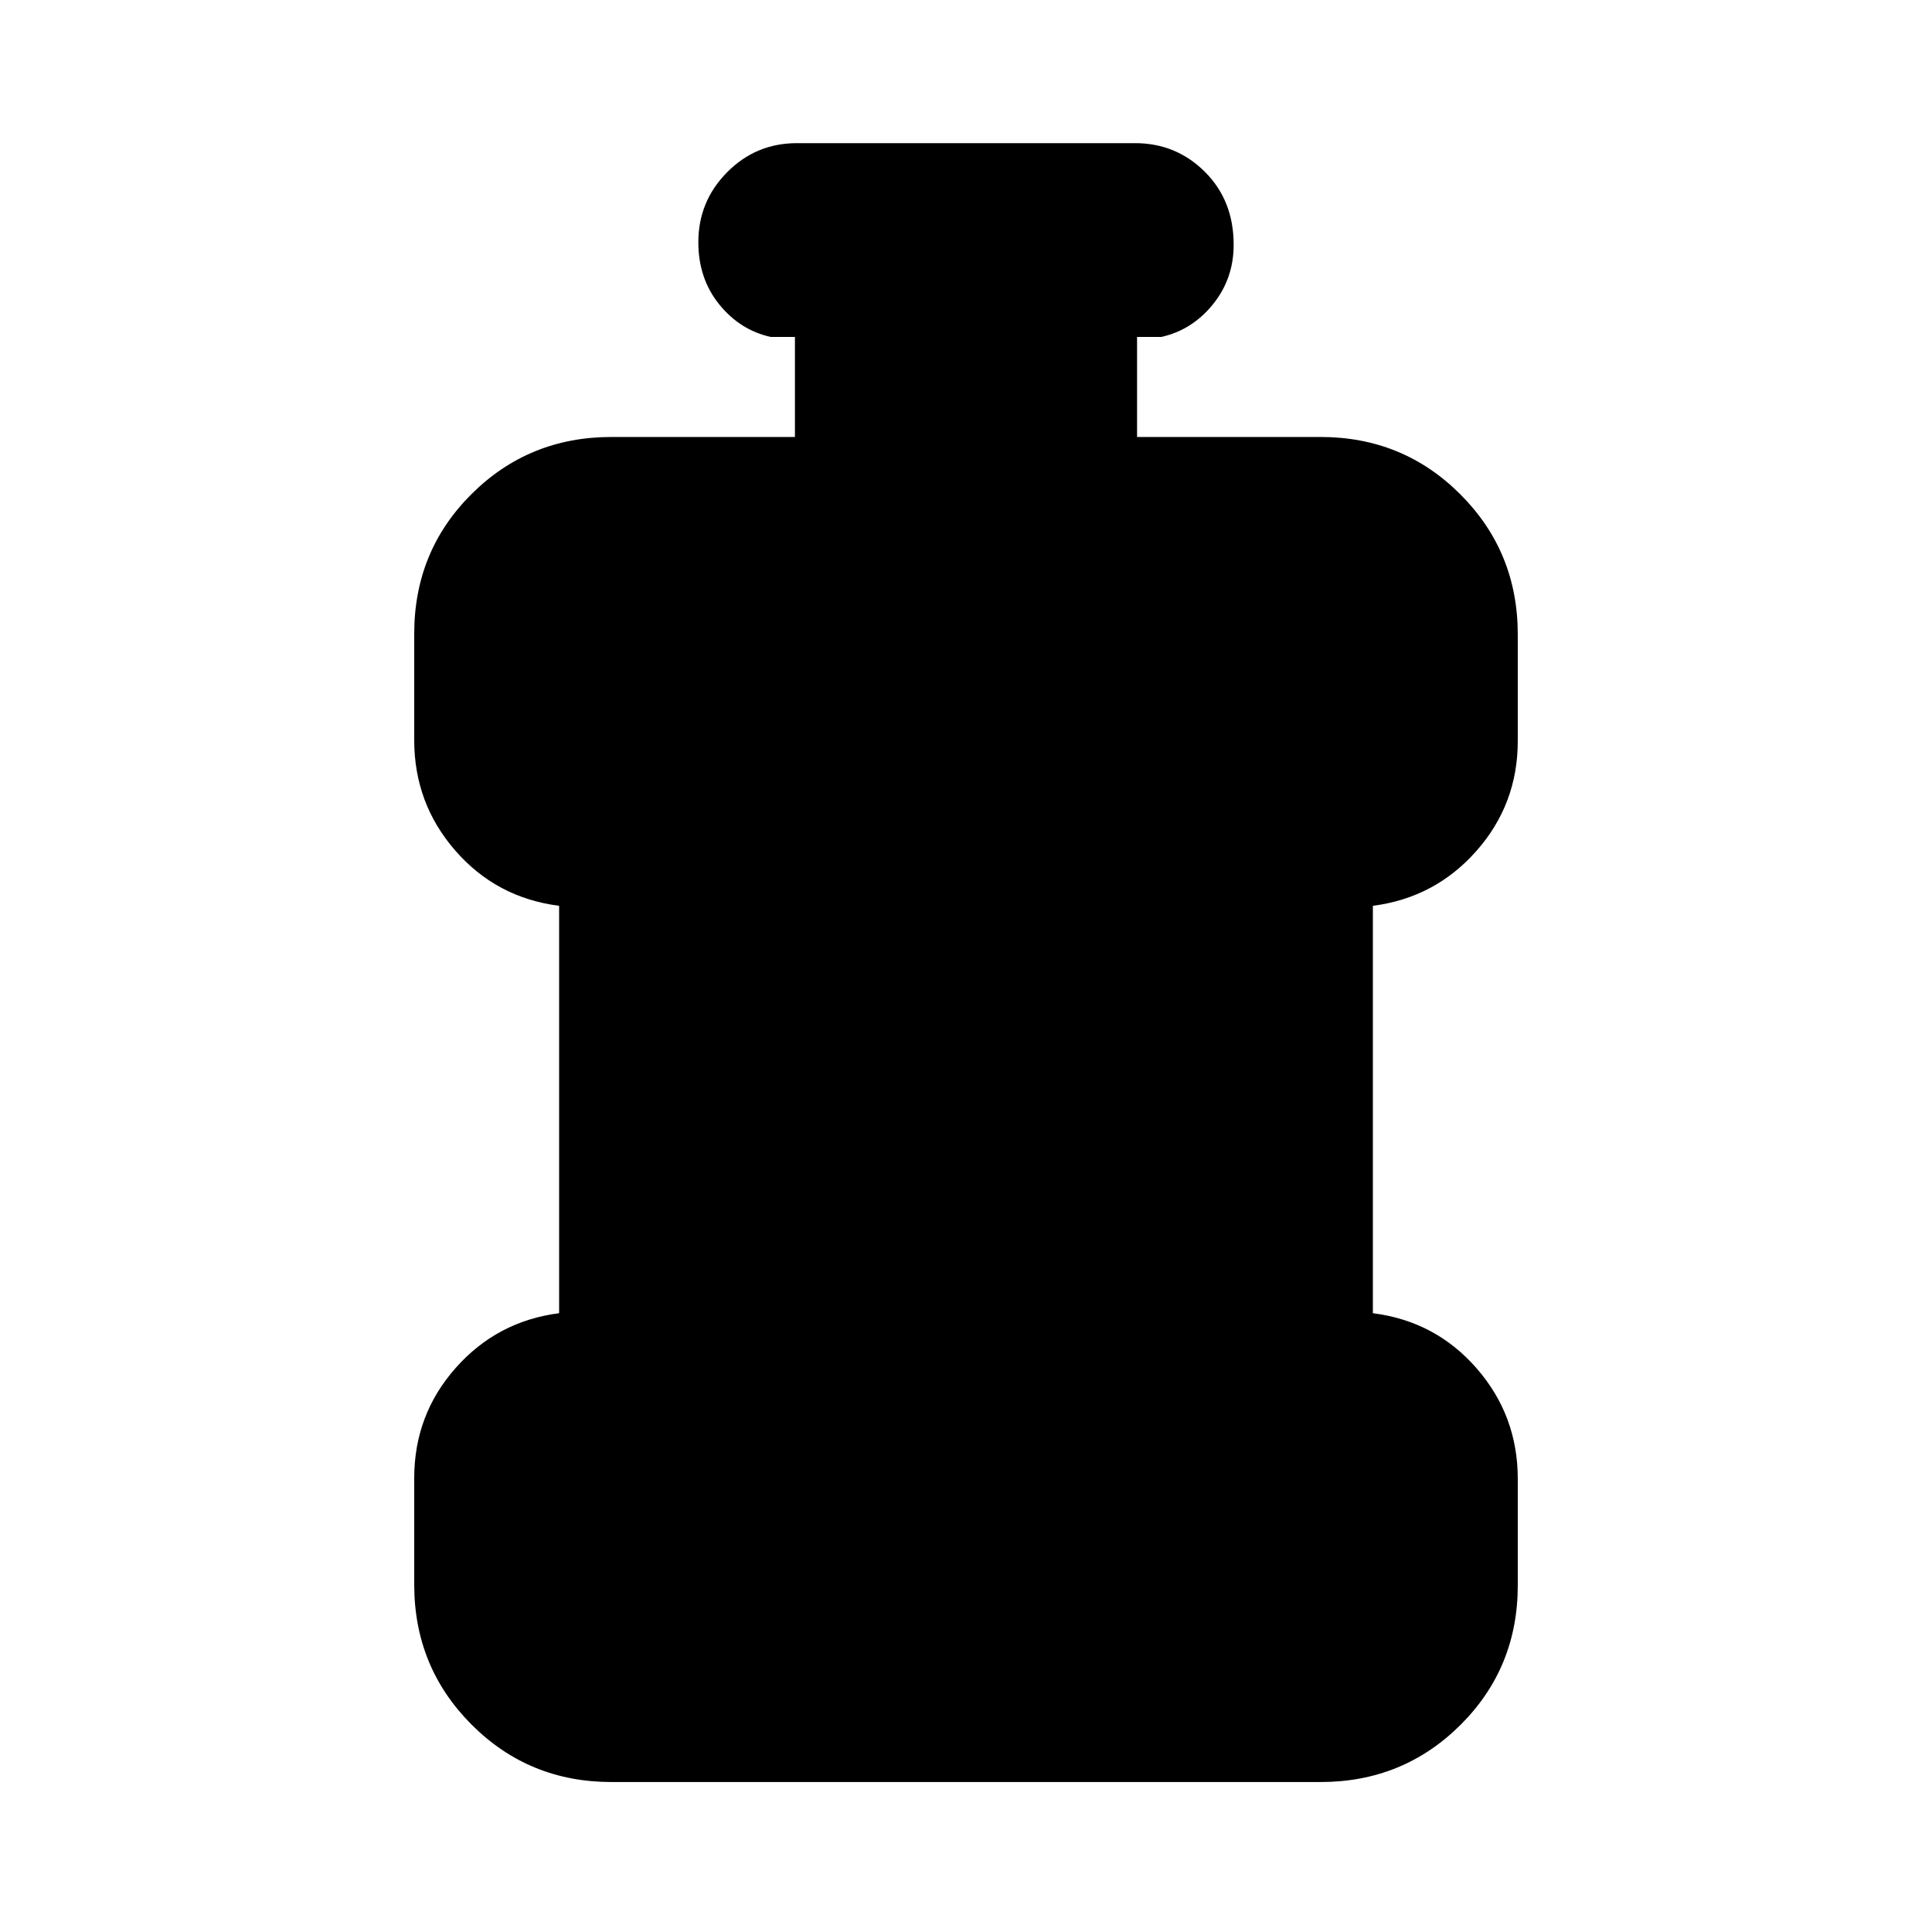 <svg xmlns="http://www.w3.org/2000/svg" height="20" viewBox="0 -960 960 960" width="20"><path d="M303.827-74.52q-41.005 0-69.503-28.535-28.498-28.535-28.498-69.591v-52.906q0-31.447 20.584-54.708 20.585-23.261 51.416-27.218v-202.434q-31.131-3.957-51.566-27.404-20.434-23.448-20.434-54.895v-52.906q0-41.056 28.498-69.404 28.498-28.349 69.503-28.349h91.172v-49.695h-12q-15.3-3.392-25.65-16.225-10.35-12.833-10.35-30.87 0-20.297 14.307-34.754 14.307-14.457 34.694-14.457h168q20.387 0 34.694 14.246 14.307 14.247 14.307 36.24 0 16.906-10.35 29.667-10.35 12.761-25.65 16.153h-12v49.695h91.172q41.005 0 69.503 28.535 28.498 28.535 28.498 69.591v52.906q0 31.447-20.584 54.708-20.585 23.261-51.416 27.218v202.434q31.131 3.957 51.566 27.404 20.434 23.448 20.434 54.895v52.906q0 41.056-28.498 69.404t-69.503 28.348H303.827Z"/></svg>